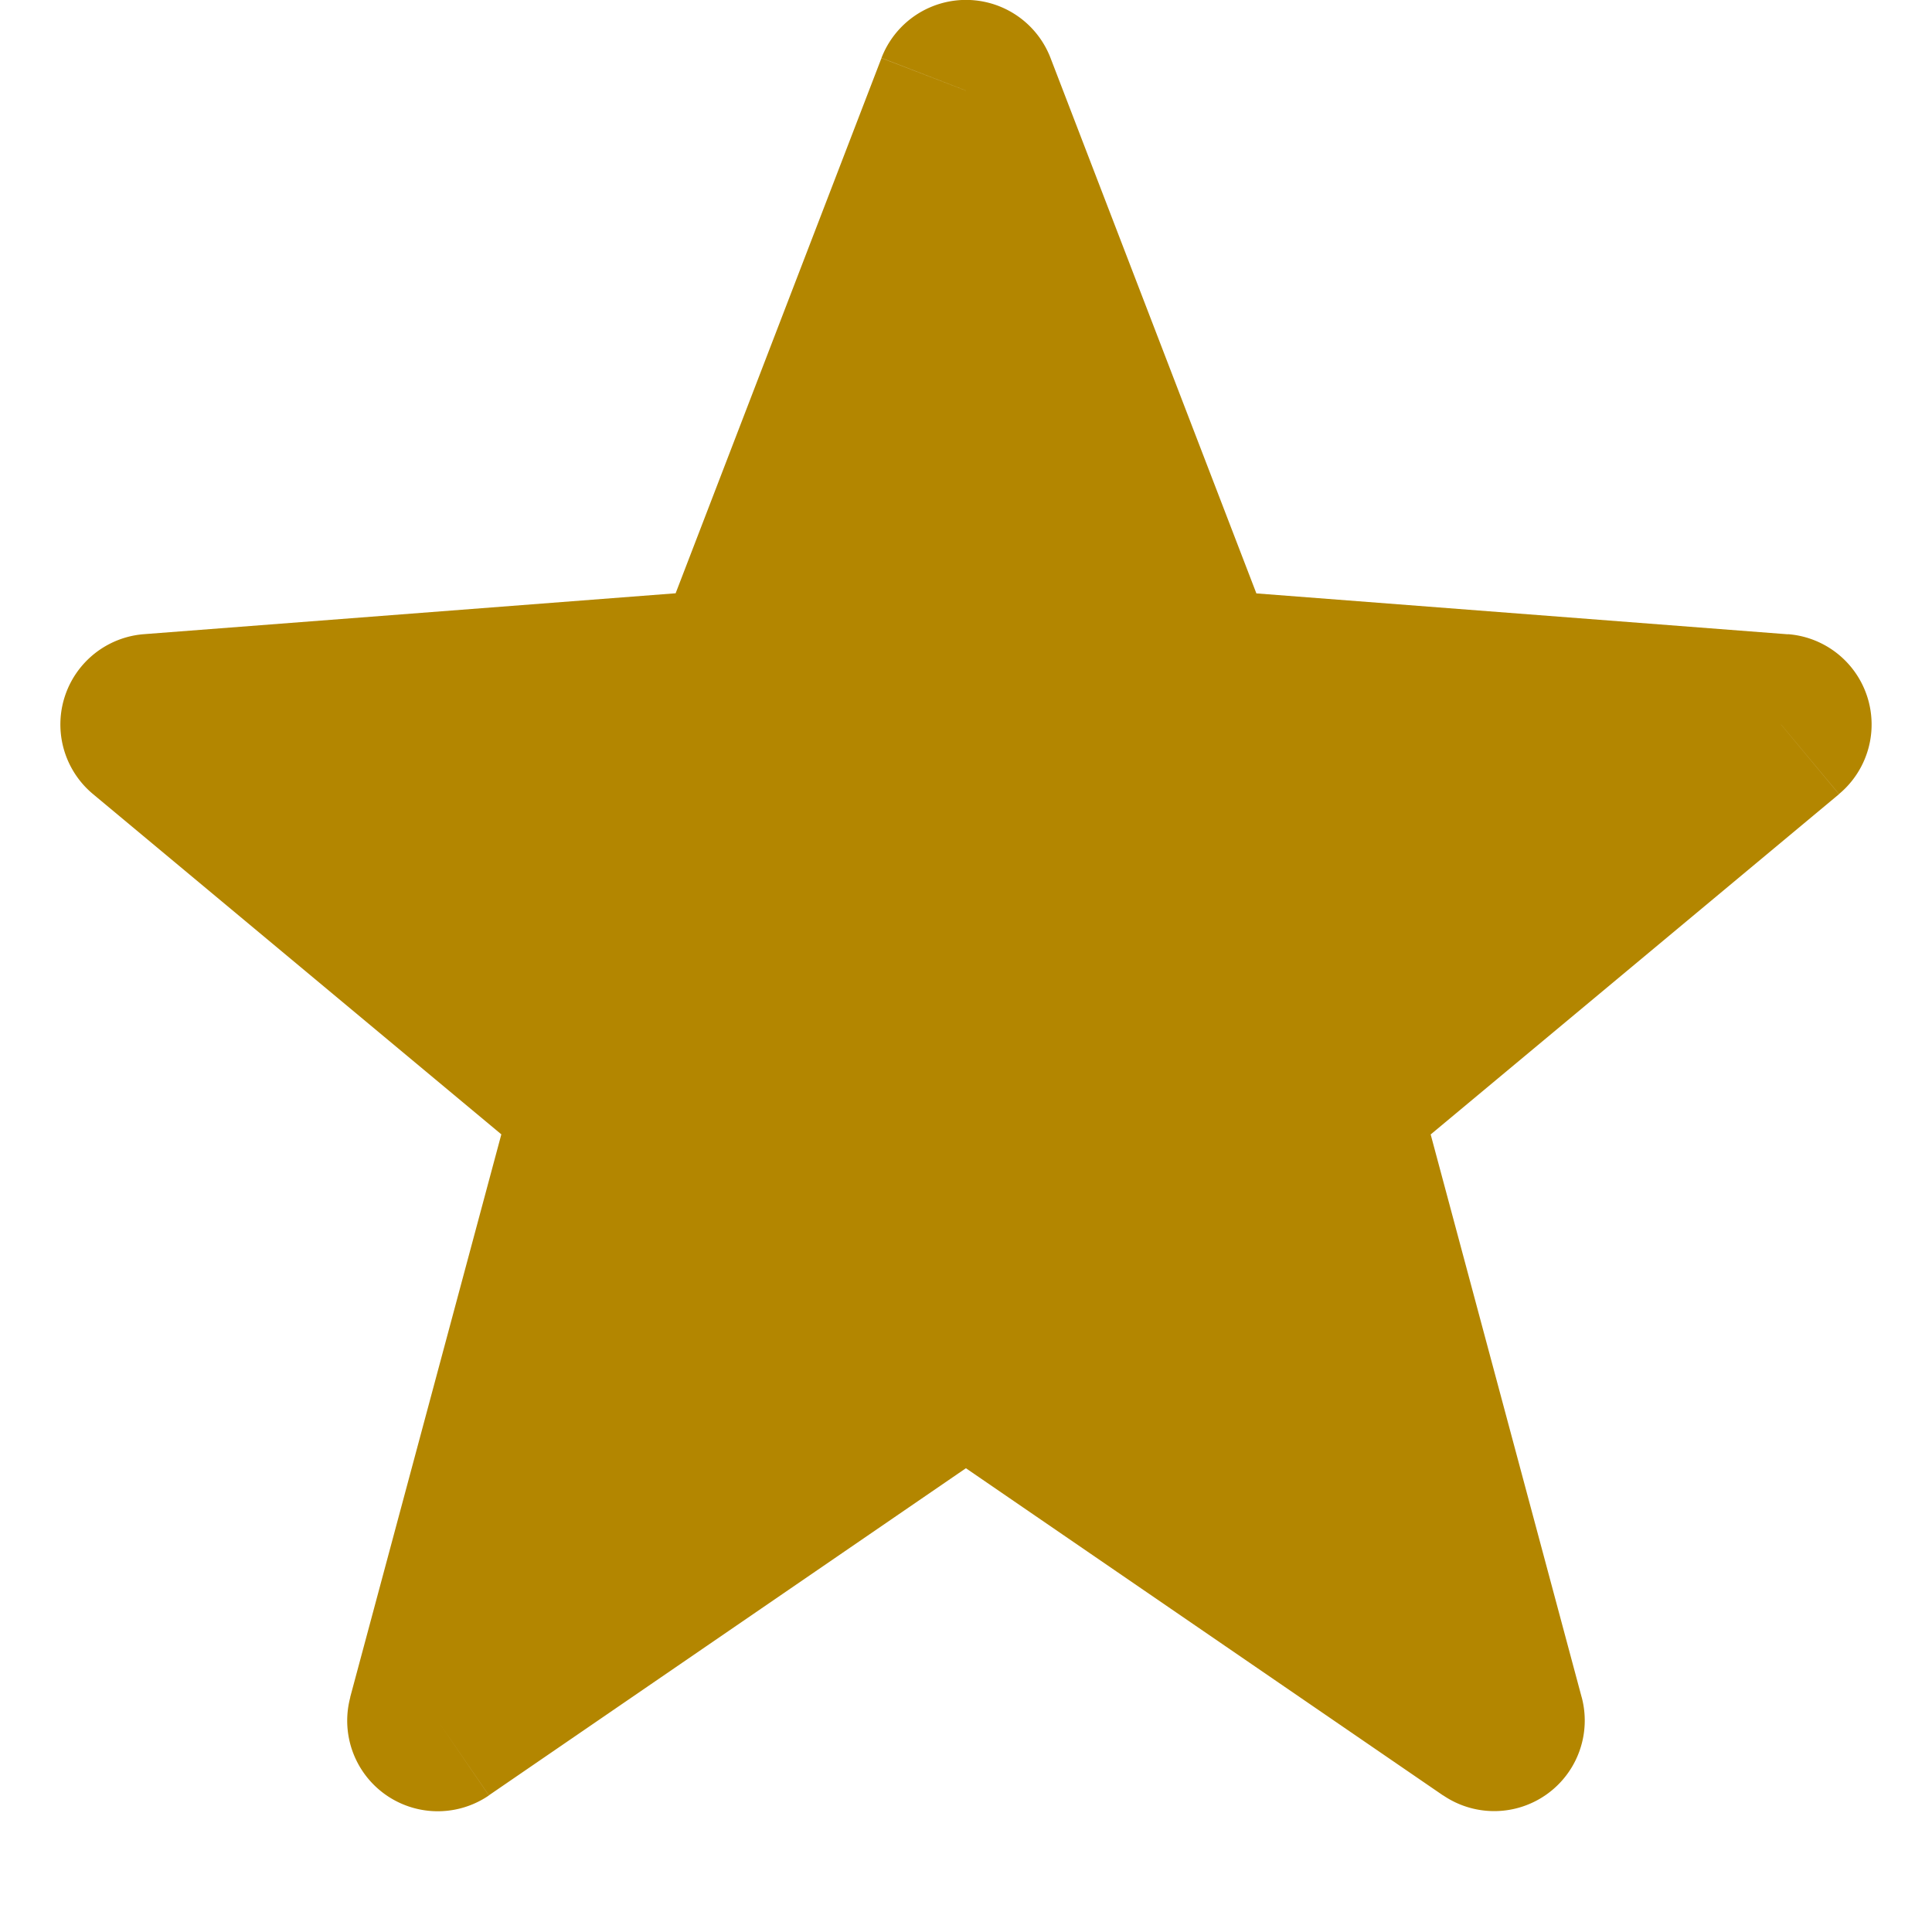 <svg xmlns="http://www.w3.org/2000/svg" fill="none" viewBox="0 0 16 16" role="presentation" class="css-1rmmprl">
  <path fill="#b38600" d="m8 11.25-4.375 3L5 9.125 1.25 6l4.875-.375L8 .75l1.875 4.875L14.75 6 11 9.125l1.375 5.125z"></path>
  <path fill="#b38600" d="m8 11.25.424-.618L8 10.34l-.424.29zm-4.375 3-.724-.194a.75.75 0 0 0 1.148.813zM5 9.125l.724.194.125-.463-.369-.307zM1.25 6l-.058-.748A.75.75 0 0 0 .77 6.576zm4.875-.375.058.748.472-.037.17-.442zM8 .75l.7-.27a.75.75 0 0 0-1.4 0zm1.875 4.875-.7.27.17.441.472.037zM14.75 6l.48.576a.75.75 0 0 0-.423-1.324zM11 9.125l-.48-.576-.369.307.125.463zm1.375 5.125-.424.618a.75.75 0 0 0 1.148-.812zm-4.8-3.618-4.374 3 .848 1.236 4.375-3zM4.35 14.444 5.724 9.32l-1.448-.388L2.9 14.056zM5.48 8.55 1.73 5.424.77 6.576l3.75 3.125zM1.308 6.748l4.875-.375-.116-1.496-4.875.375zm5.517-.854L8.7 1.02 7.3.481 5.425 5.356zM7.3 1.02l1.875 4.875 1.4-.538L8.7.48zm2.517 5.354 4.876.375.114-1.496-4.874-.375zm4.453-.95L10.52 8.55l.96 1.152 3.75-3.125zM10.276 9.32l1.375 5.125 1.448-.388-1.375-5.125zm2.523 4.313-4.375-3-.848 1.236 4.375 3z"></path>
</svg>
